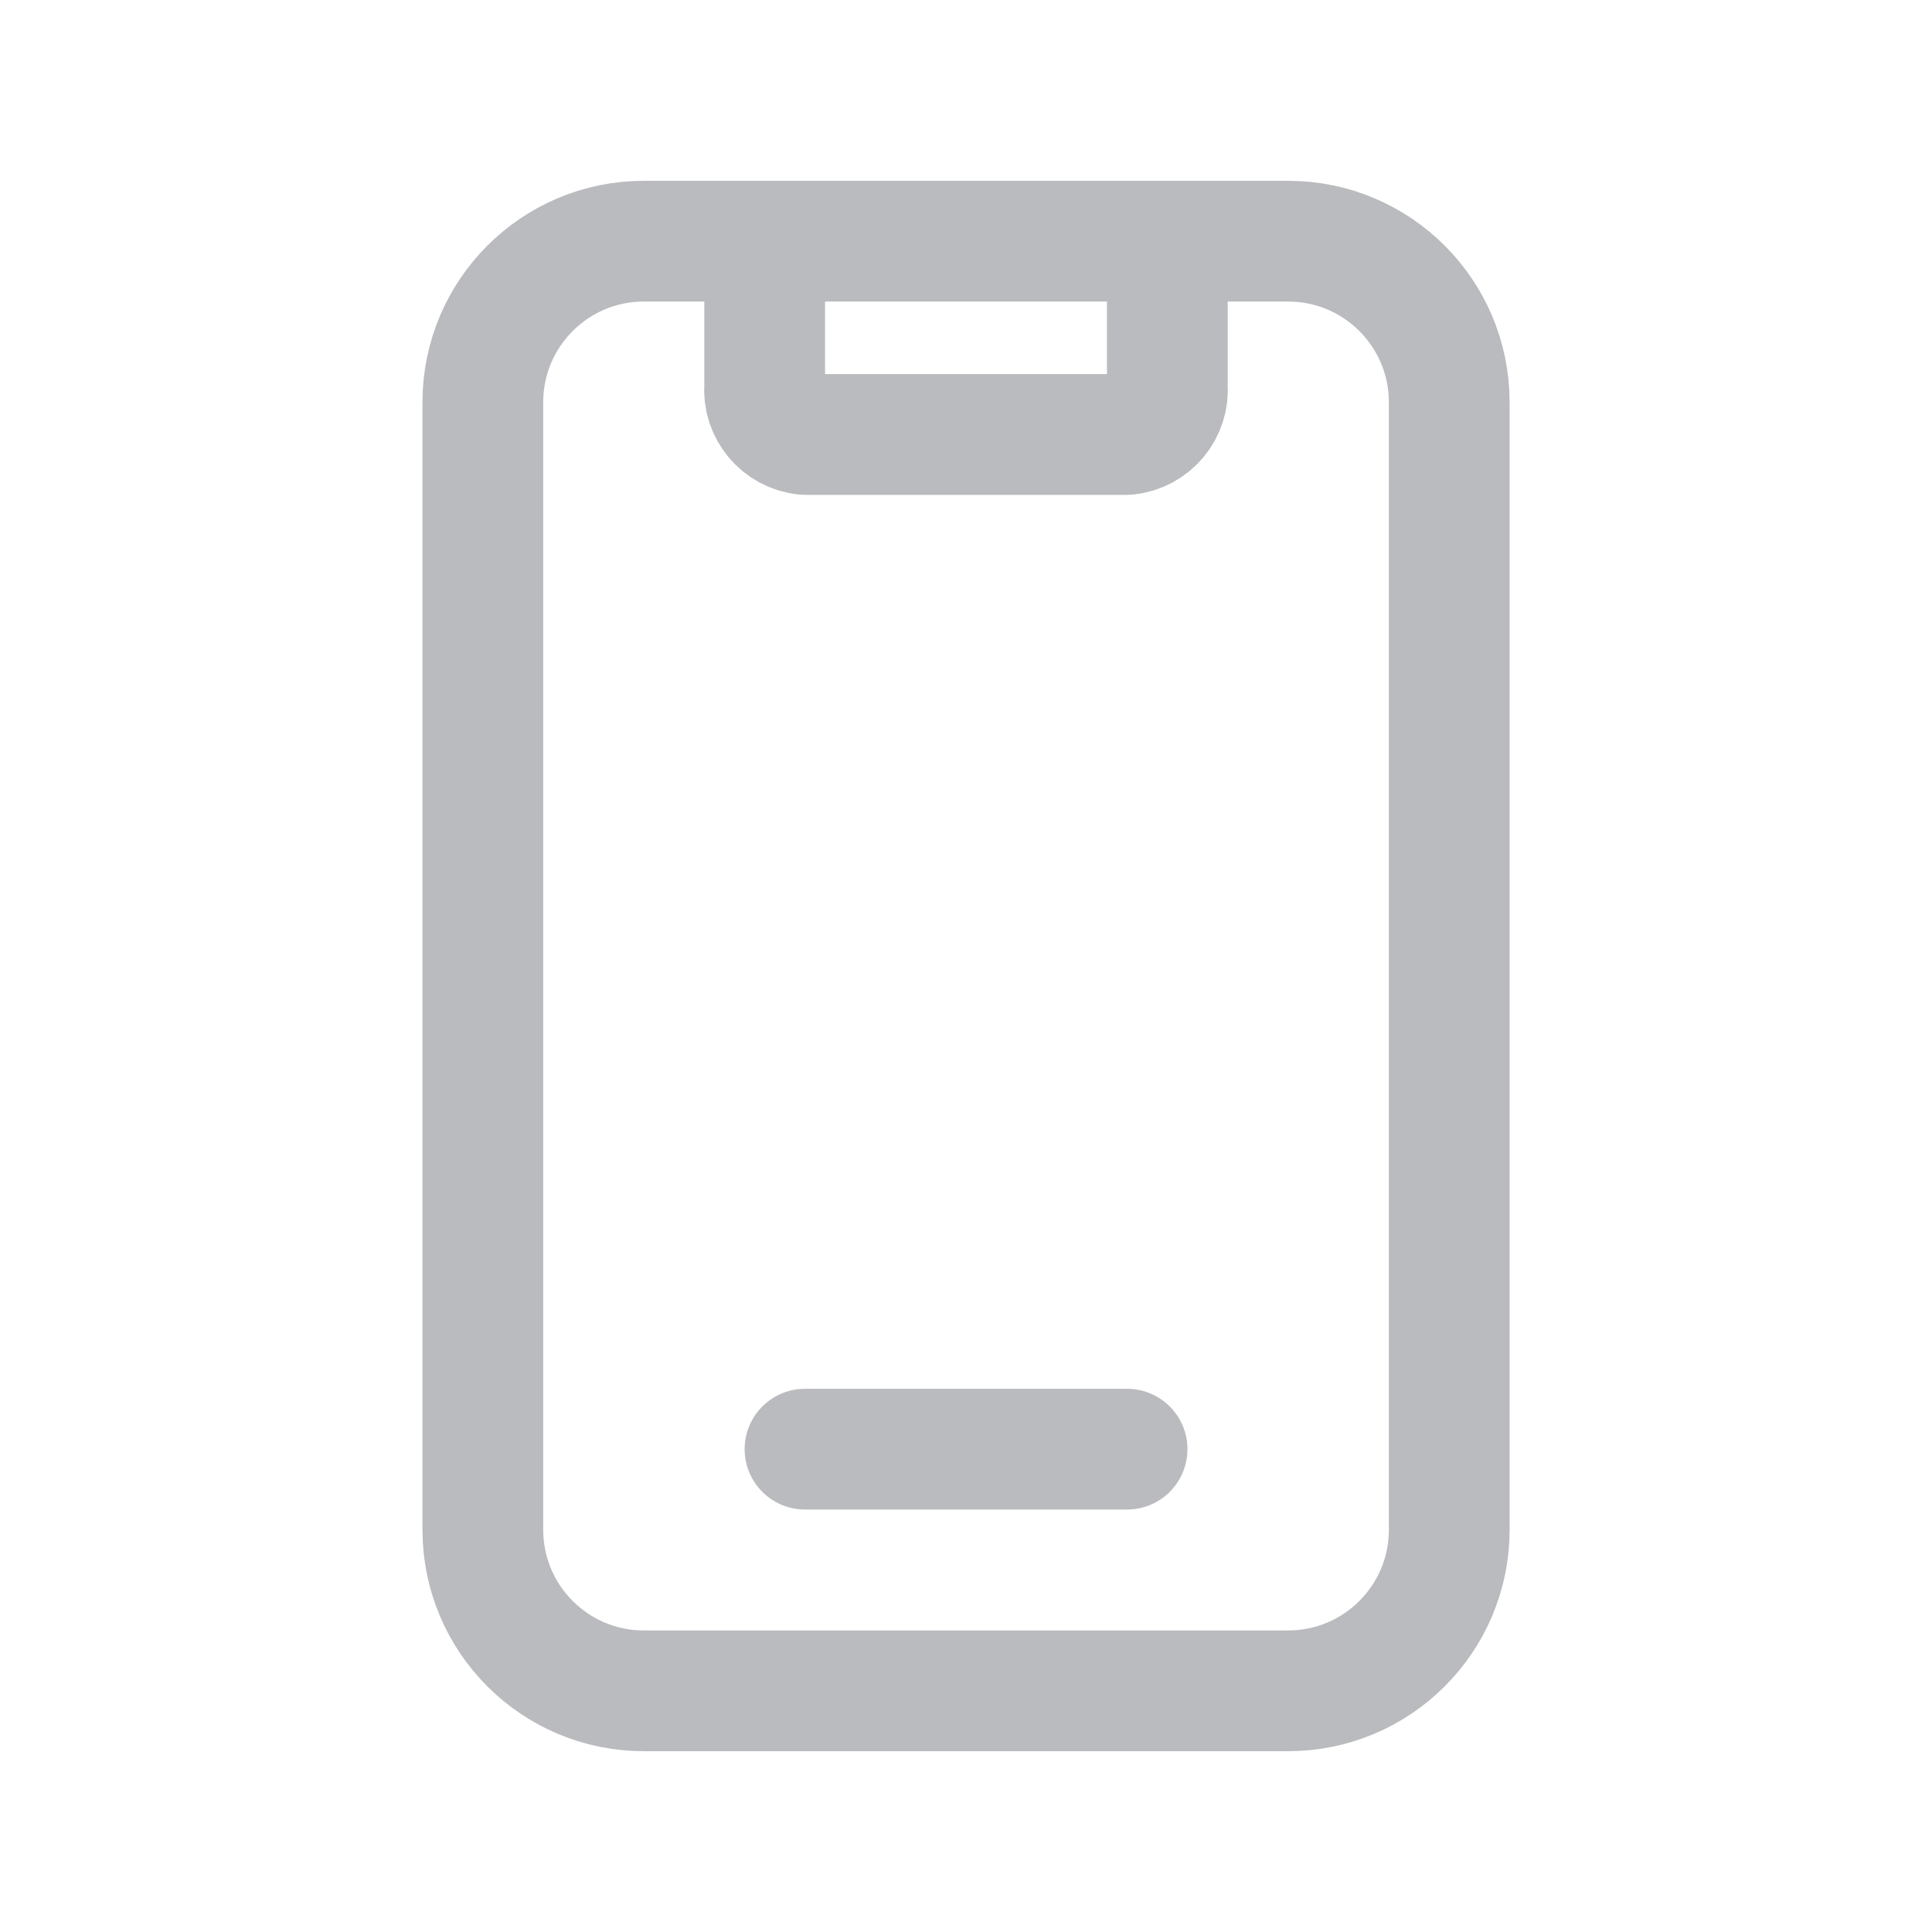 <svg width="24" height="24" viewBox="0 0 24 24" fill="none" xmlns="http://www.w3.org/2000/svg">
<path d="M9.499 2.996V4.797C9.474 5.1 9.697 5.367 9.999 5.397H14.001C14.303 5.367 14.526 5.1 14.501 4.797V2.996" stroke="#BABBBE" stroke-width="1.5" stroke-linecap="round" stroke-linejoin="round"/>
<path d="M10 18.002H14.001" stroke="#BABBBE" stroke-width="1.5" stroke-linecap="round" stroke-linejoin="round"/>
<path fill-rule="evenodd" clip-rule="evenodd" d="M16.002 21.004H7.998C6.893 21.004 5.998 20.108 5.998 19.003V4.997C5.998 3.892 6.893 2.996 7.998 2.996H16.002C17.107 2.996 18.003 3.892 18.003 4.997V19.003C18.003 20.108 17.107 21.004 16.002 21.004Z" stroke="#BABBBE" stroke-width="1.5" stroke-linecap="round" stroke-linejoin="round"/>
</svg>
